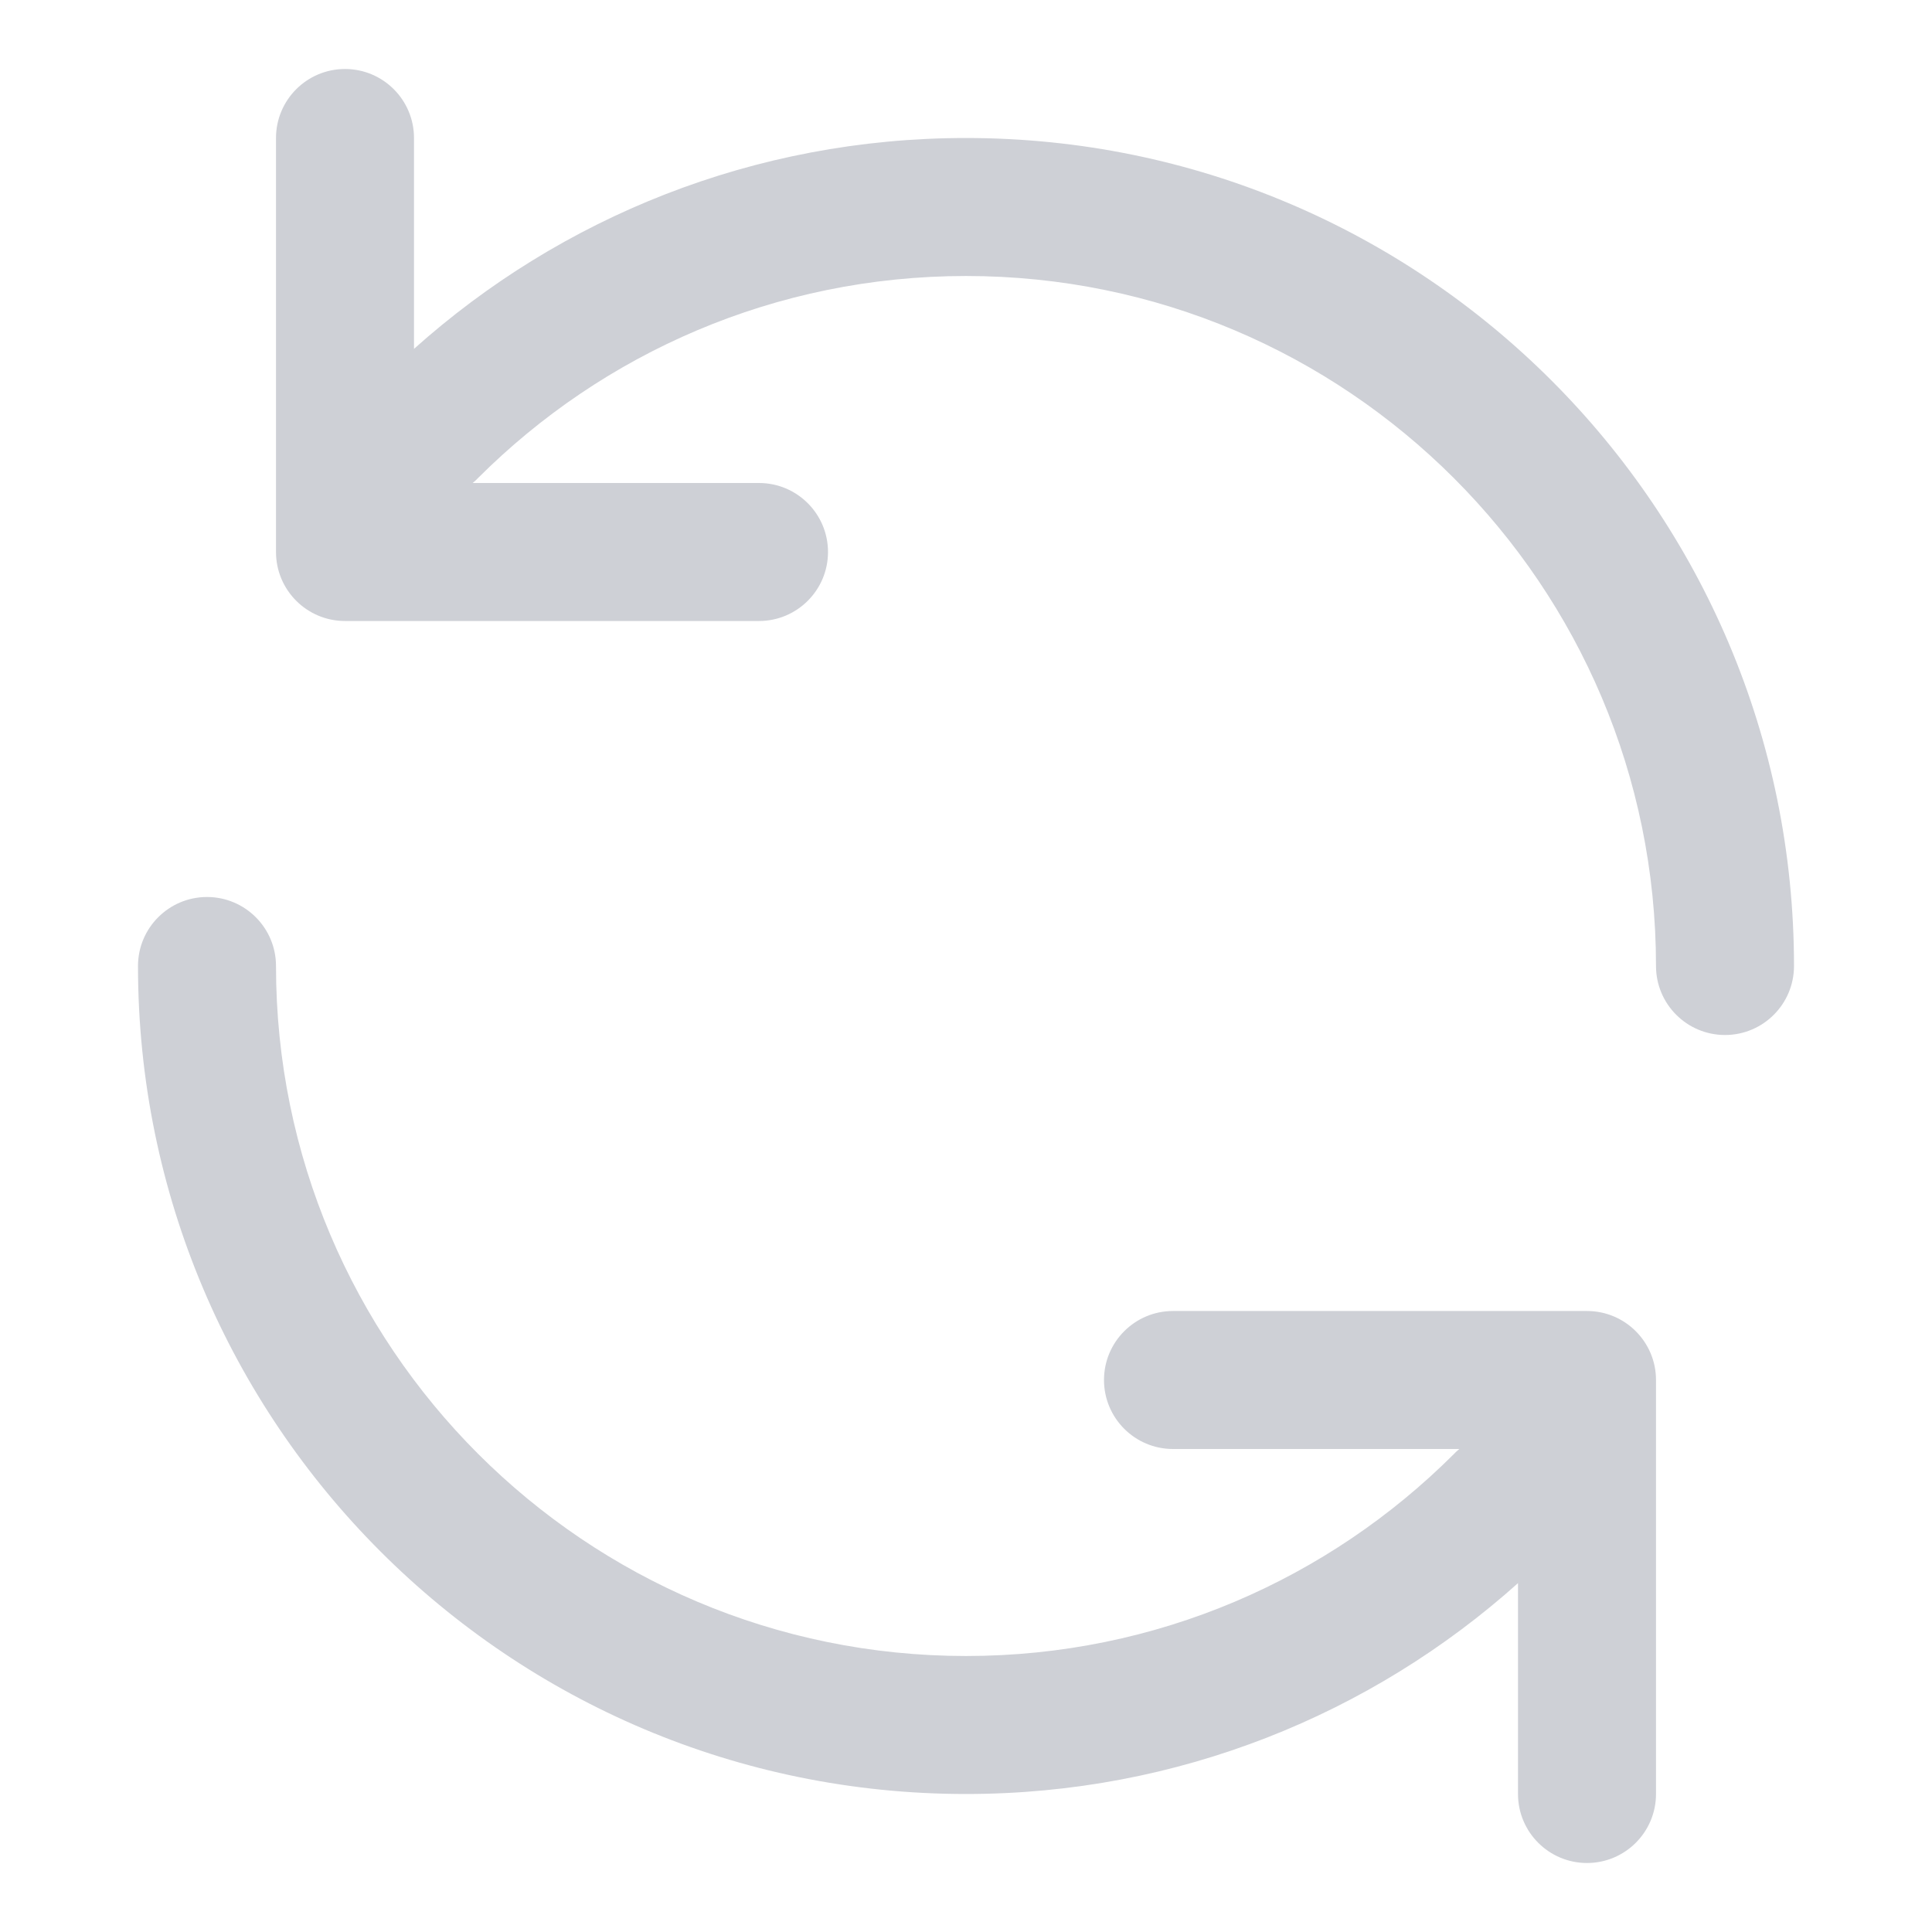 <svg width="14" height="14" viewBox="0 0 14 14" fill="none" xmlns="http://www.w3.org/2000/svg">
<path d="M2 7C2 9.761 4.239 12 7 12C8.381 12 9.63 11.441 10.536 10.536C10.548 10.523 10.561 10.511 10.575 10.5L8.5 10.5C8.224 10.5 8 10.276 8 10C8 9.724 8.224 9.5 8.5 9.5L11.5 9.5C11.776 9.5 12 9.724 12 10L12 13C12 13.276 11.776 13.5 11.5 13.5C11.224 13.5 11 13.276 11 13L11 11.472C9.939 12.422 8.537 13 7 13C3.686 13 1 10.314 1 7C1 6.724 1.224 6.5 1.5 6.5C1.776 6.5 2 6.724 2 7Z" fill="#CED0D6"/>
<path d="M5.5 3.5L3.425 3.5C3.439 3.489 3.452 3.477 3.464 3.464C4.37 2.559 5.619 2 7 2C9.761 2 12 4.239 12 7C12 7.276 12.224 7.5 12.5 7.5C12.776 7.5 13 7.276 13 7C13 3.686 10.314 1 7 1C5.463 1 4.061 1.578 3 2.528L3 1C3 0.724 2.776 0.5 2.5 0.5C2.224 0.5 2 0.724 2 1L2 4C2 4.276 2.224 4.5 2.5 4.5L5.5 4.5C5.776 4.5 6 4.276 6 4C6 3.724 5.776 3.5 5.5 3.5Z" fill="#CED0D6"/>
</svg>
